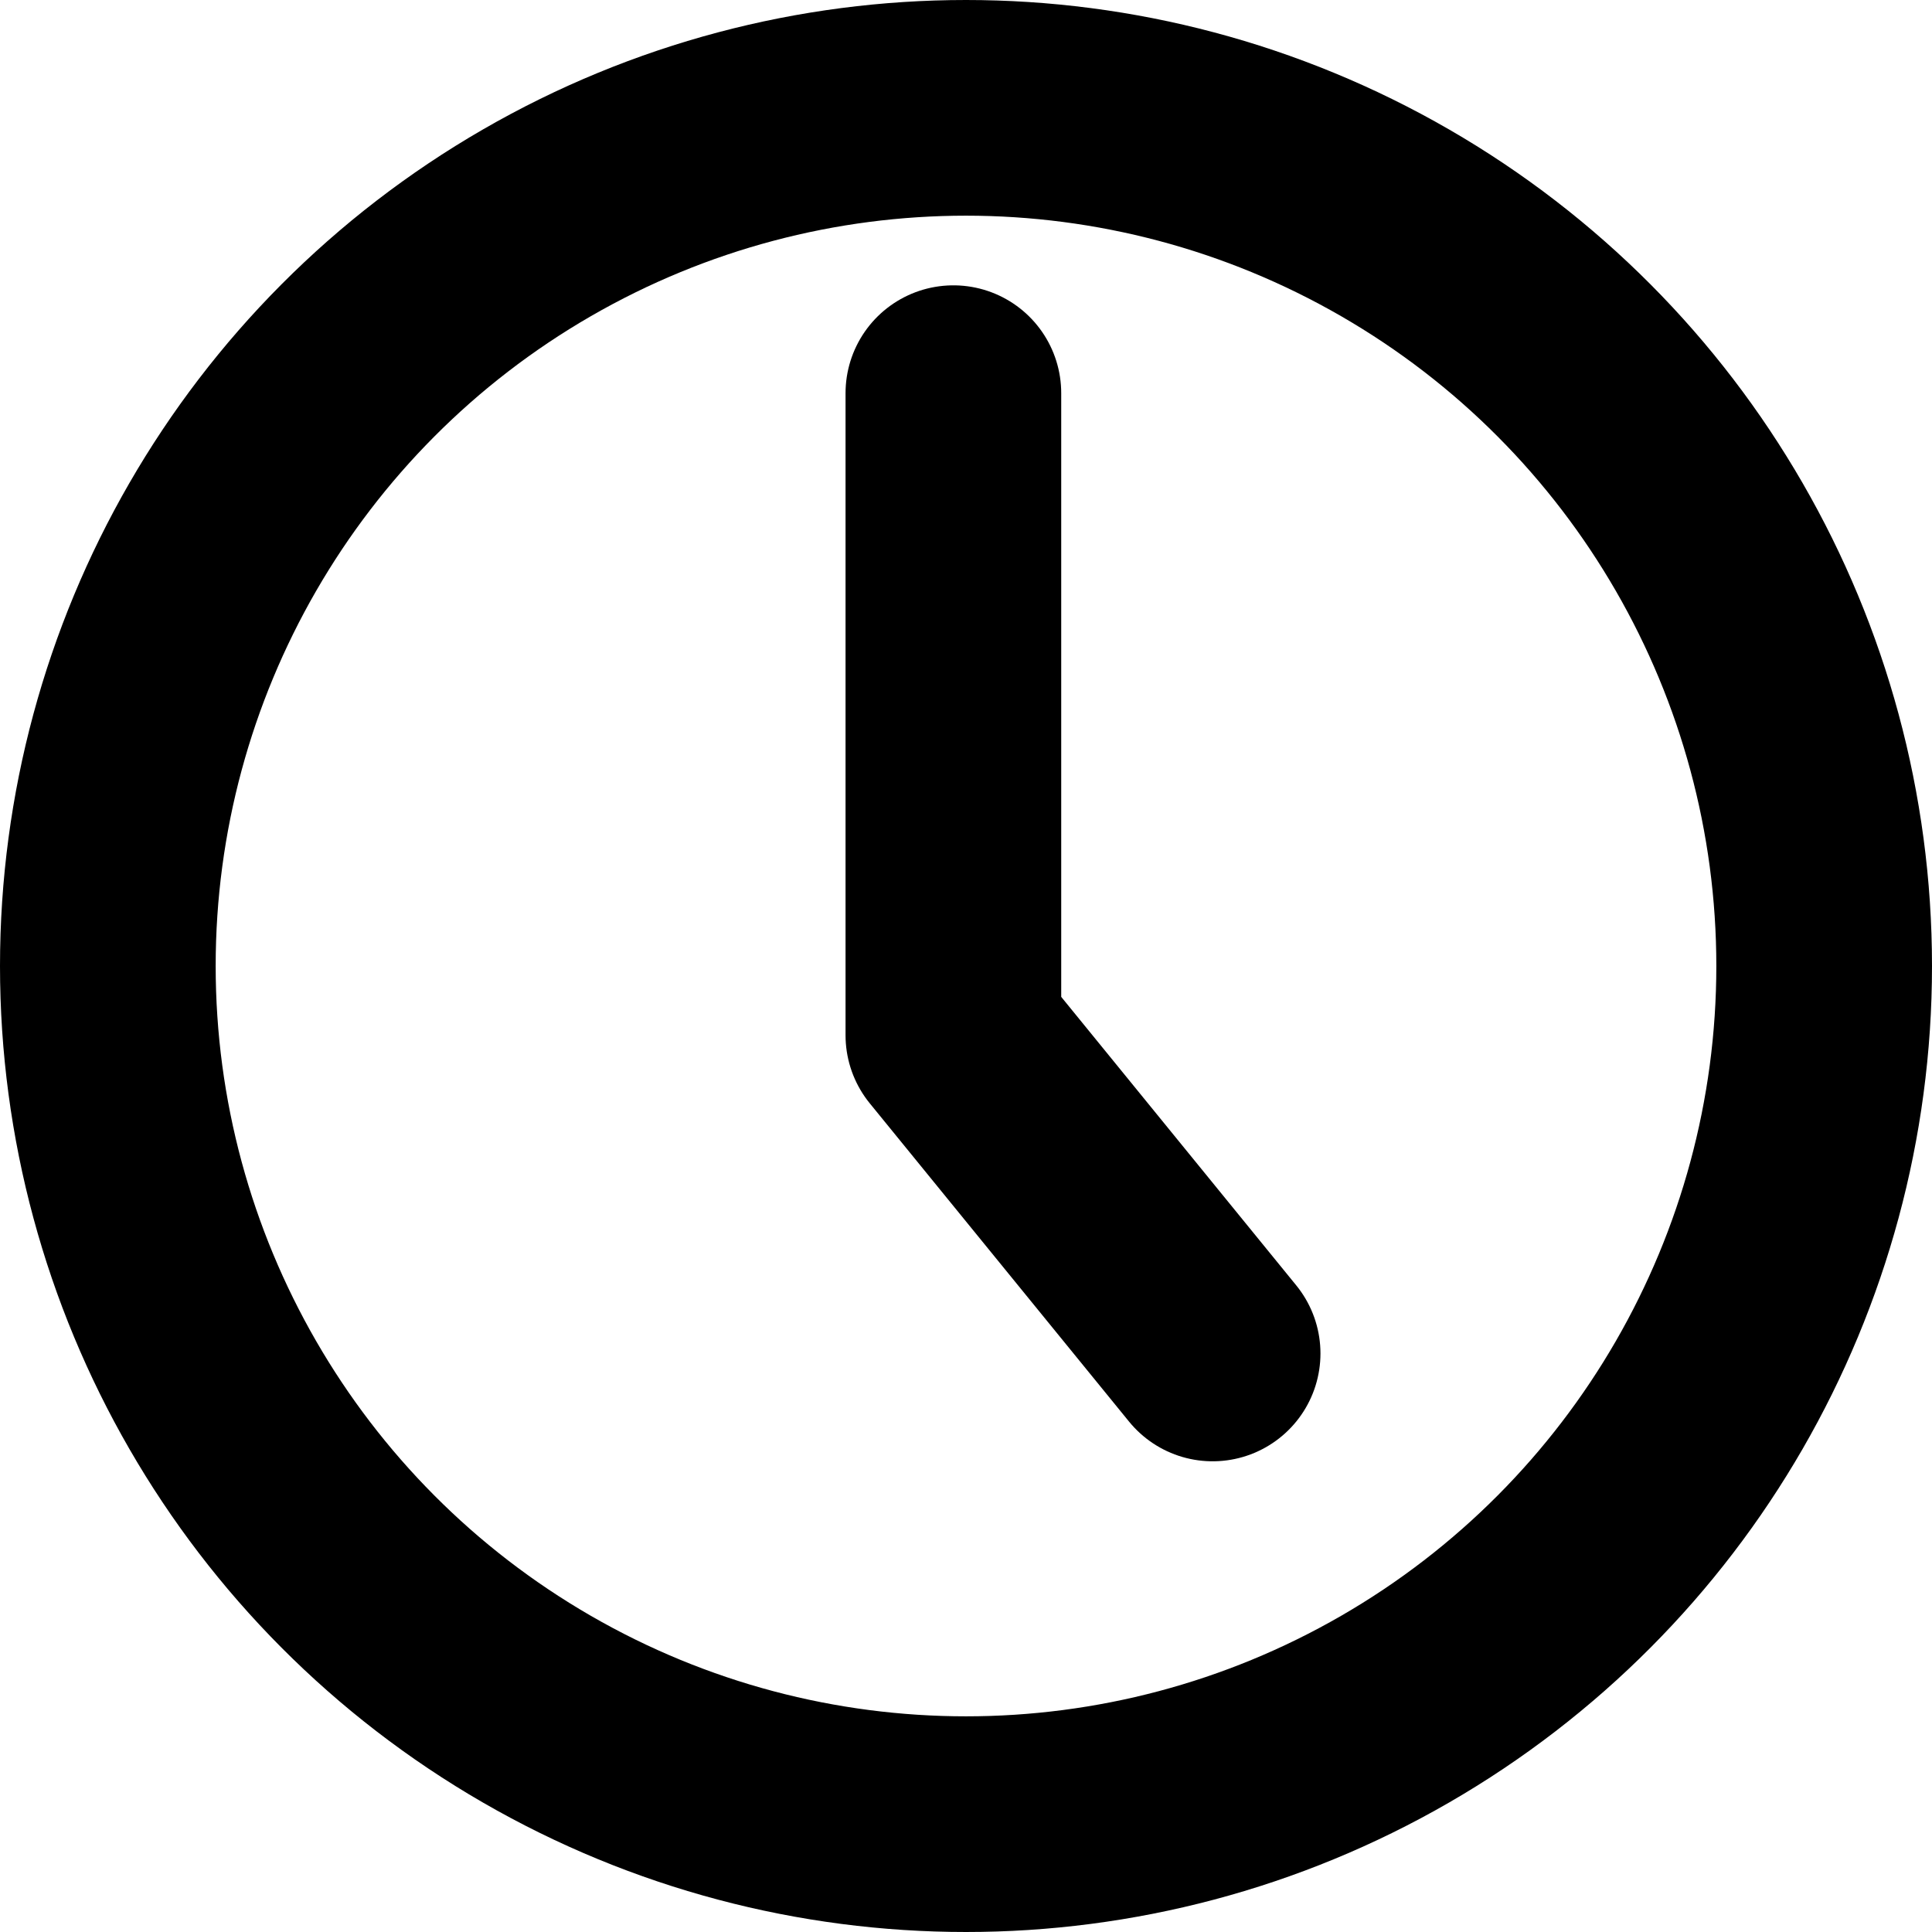 <svg xmlns="http://www.w3.org/2000/svg" width="17.916" height="17.916" viewBox="0 0 17.916 17.916">
  <g id="Grupo_2" data-name="Grupo 2" transform="translate(-1281 -989.625)">
    <path id="Path" d="M1.83,11.551-.574,8.6V2.646" transform="translate(1290.415 990.625)" fill="none" stroke="#000" stroke-linecap="round" stroke-linejoin="round" stroke-miterlimit="10" stroke-width="2"/>
    <g id="award" transform="translate(1285 1003)">
      <circle id="Oval" cx="7.958" cy="7.958" r="7.958" stroke-width="2" transform="translate(-3 -12.375)" stroke="#000" stroke-linecap="round" stroke-linejoin="round" stroke-miterlimit="10" fill="none"/>
    </g>
  </g>
</svg>
